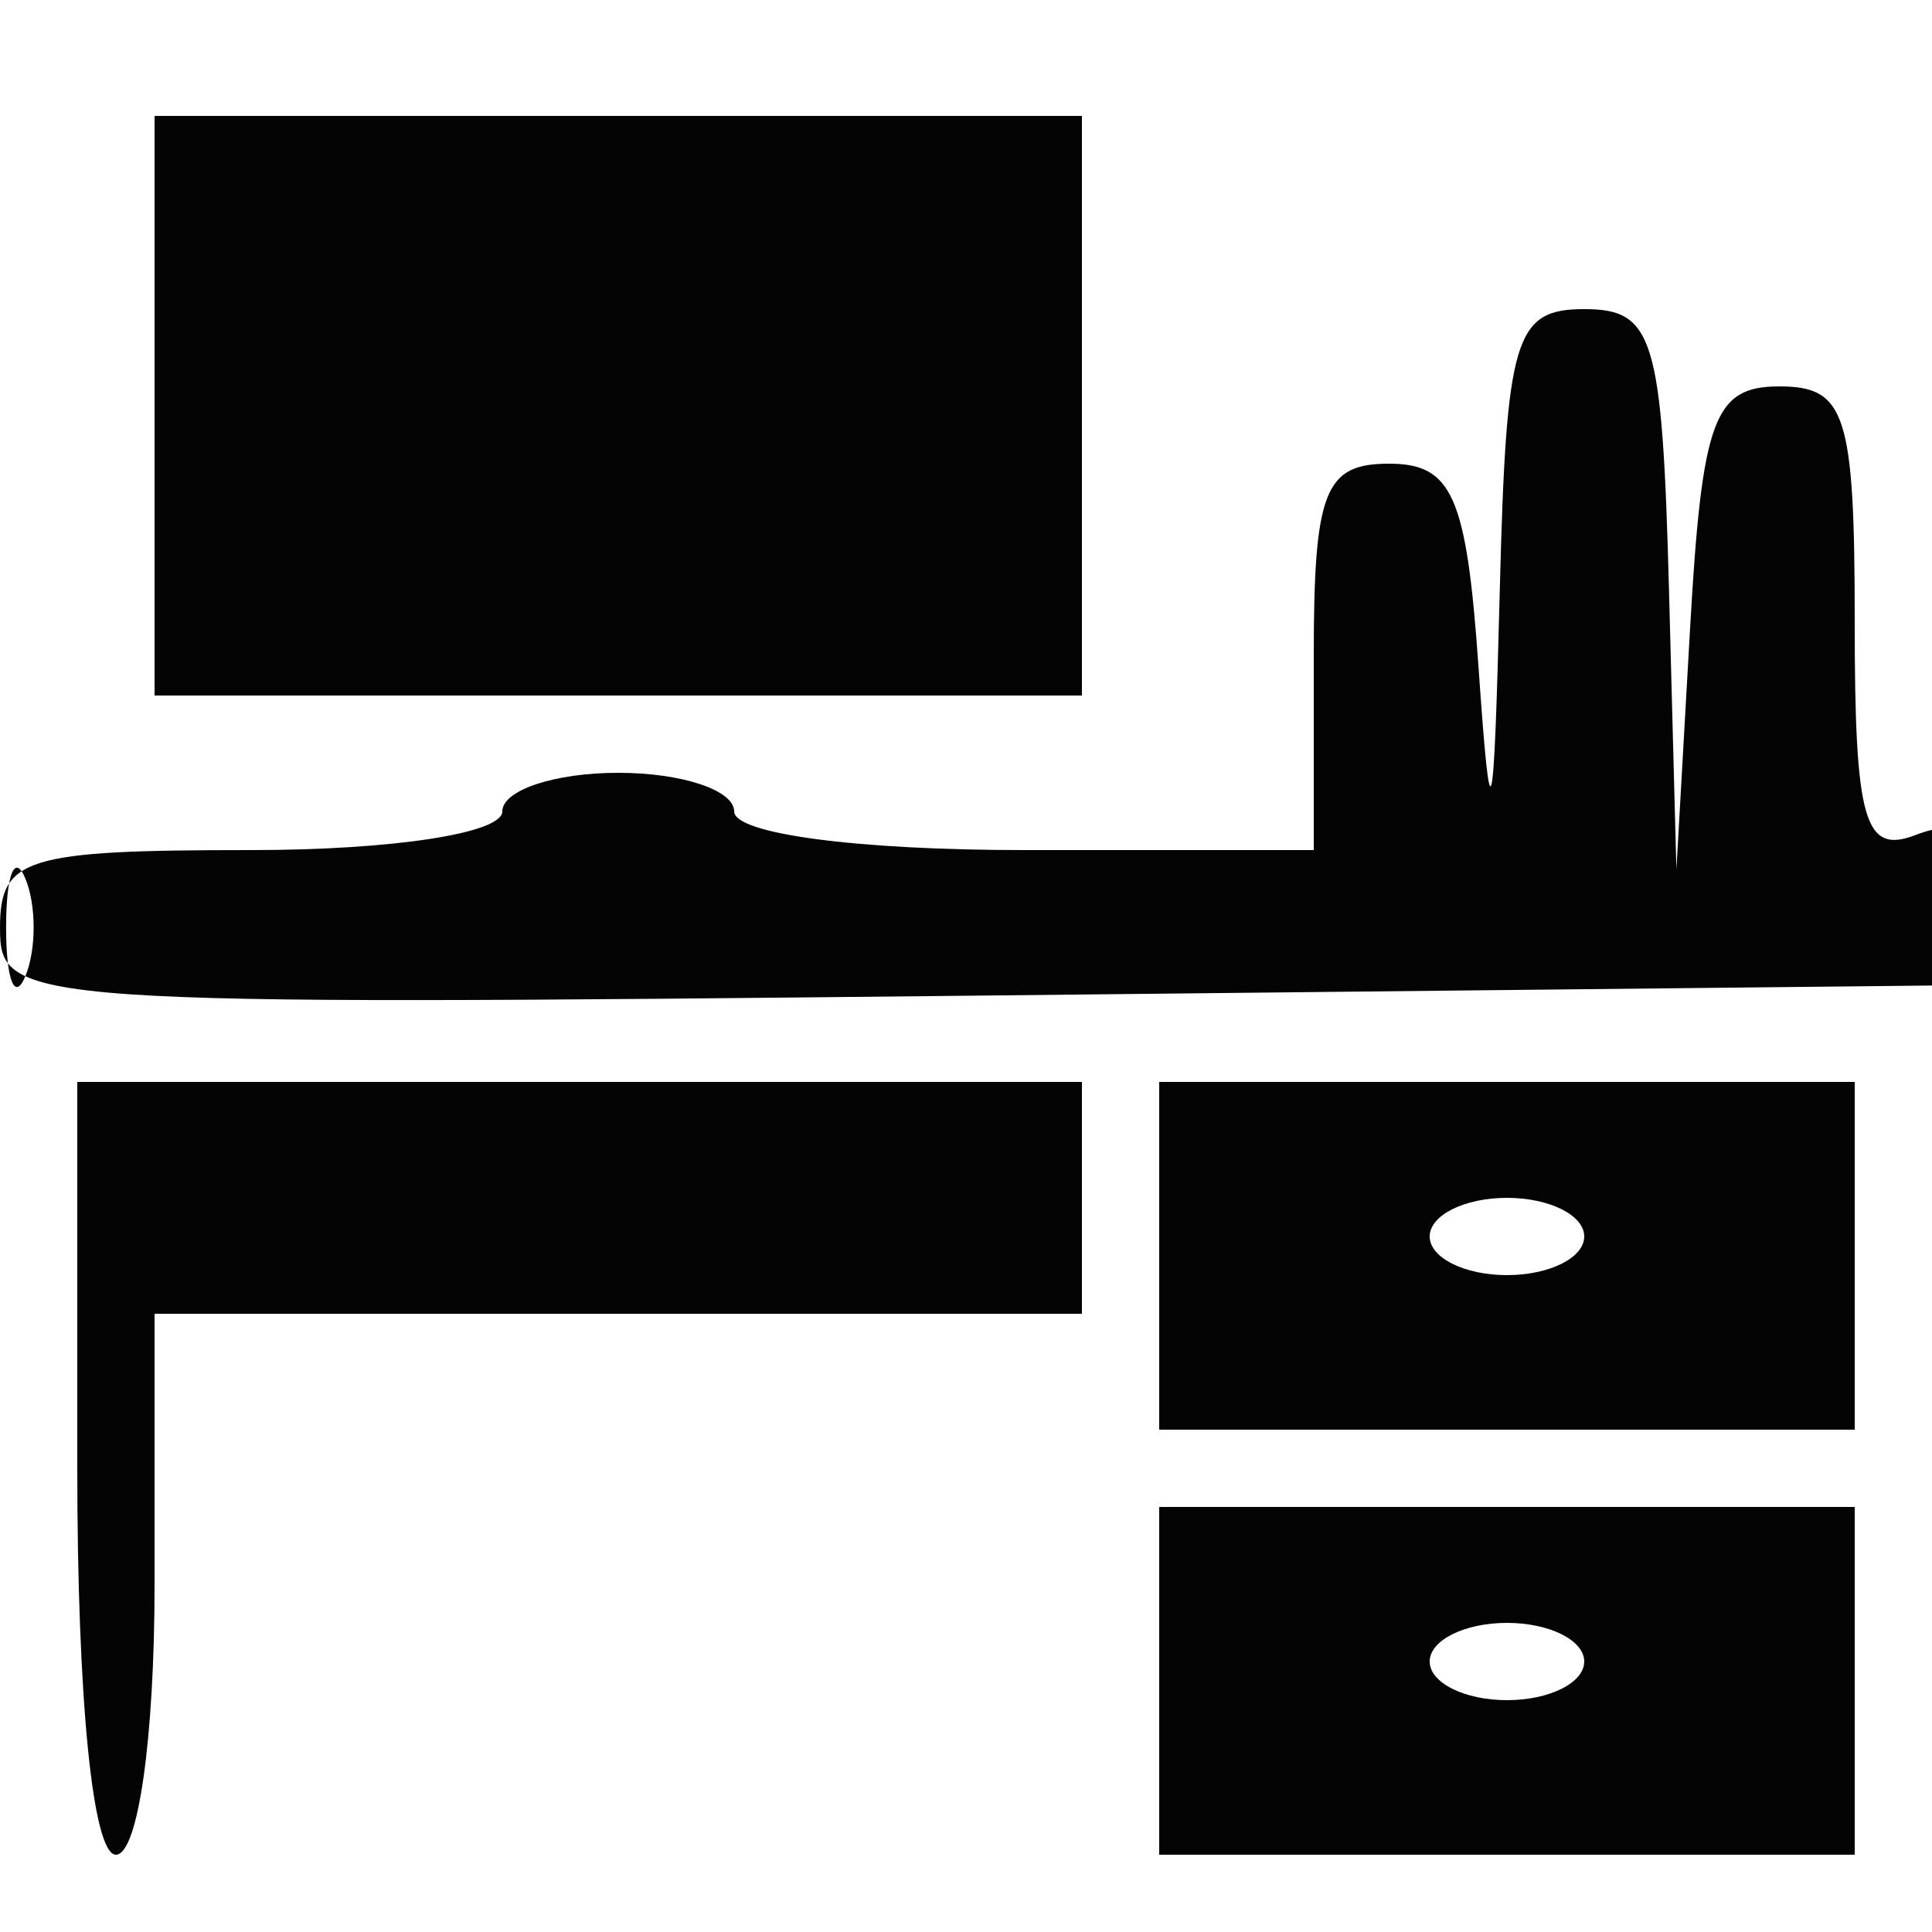 <svg xmlns="http://www.w3.org/2000/svg" width="50" height="50" viewBox="0 0 50 50" version="1.1"><path d="" stroke="none" fill="#080404" fill-rule="evenodd"/><path d="M 4 10.500 L 4 18 16 18 L 28 18 28 10.500 L 28 3 16 3 L 4 3 4 10.500 M 38.815 15.250 C 38.655 21.522, 38.580 21.792, 38.263 17.250 C 37.954 12.839, 37.584 12, 35.948 12 C 34.277 12, 34 12.711, 34 17 L 34 22 26.500 22 C 22.167 22, 19 21.578, 19 21 C 19 20.450, 17.650 20, 16 20 C 14.350 20, 13 20.450, 13 21 C 13 21.564, 10.167 22, 6.500 22 C 0.648 22, 0 22.201, 0 24.017 C 0 25.994, 0.507 26.029, 25.250 25.767 L 50.500 25.500 50.819 23.255 C 51.059 21.562, 50.752 21.158, 49.569 21.612 C 48.249 22.118, 48 21.244, 48 16.107 C 48 10.716, 47.771 10, 46.048 10 C 44.357 10, 44.048 10.839, 43.740 16.250 L 43.385 22.500 43.193 15.250 C 43.019 8.731, 42.798 8, 41 8 C 39.201 8, 38.981 8.728, 38.815 15.250 M 0.158 24 C 0.158 25.375, 0.385 25.938, 0.662 25.250 C 0.940 24.563, 0.940 23.438, 0.662 22.750 C 0.385 22.063, 0.158 22.625, 0.158 24 M 2 38 C 2 44, 2.400 48, 3 48 C 3.571 48, 4 45, 4 41 L 4 34 16 34 L 28 34 28 31 L 28 28 15 28 L 2 28 2 38 M 30 32.500 L 30 37 39 37 L 48 37 48 32.500 L 48 28 39 28 L 30 28 30 32.500 M 37 32 C 37 32.550, 37.900 33, 39 33 C 40.100 33, 41 32.550, 41 32 C 41 31.450, 40.100 31, 39 31 C 37.900 31, 37 31.450, 37 32 M 30 43.500 L 30 48 39 48 L 48 48 48 43.500 L 48 39 39 39 L 30 39 30 43.500 M 37 43 C 37 43.550, 37.900 44, 39 44 C 40.100 44, 41 43.550, 41 43 C 41 42.450, 40.100 42, 39 42 C 37.900 42, 37 42.450, 37 43" stroke="none" fill="#040404" fill-rule="evenodd"/></svg>